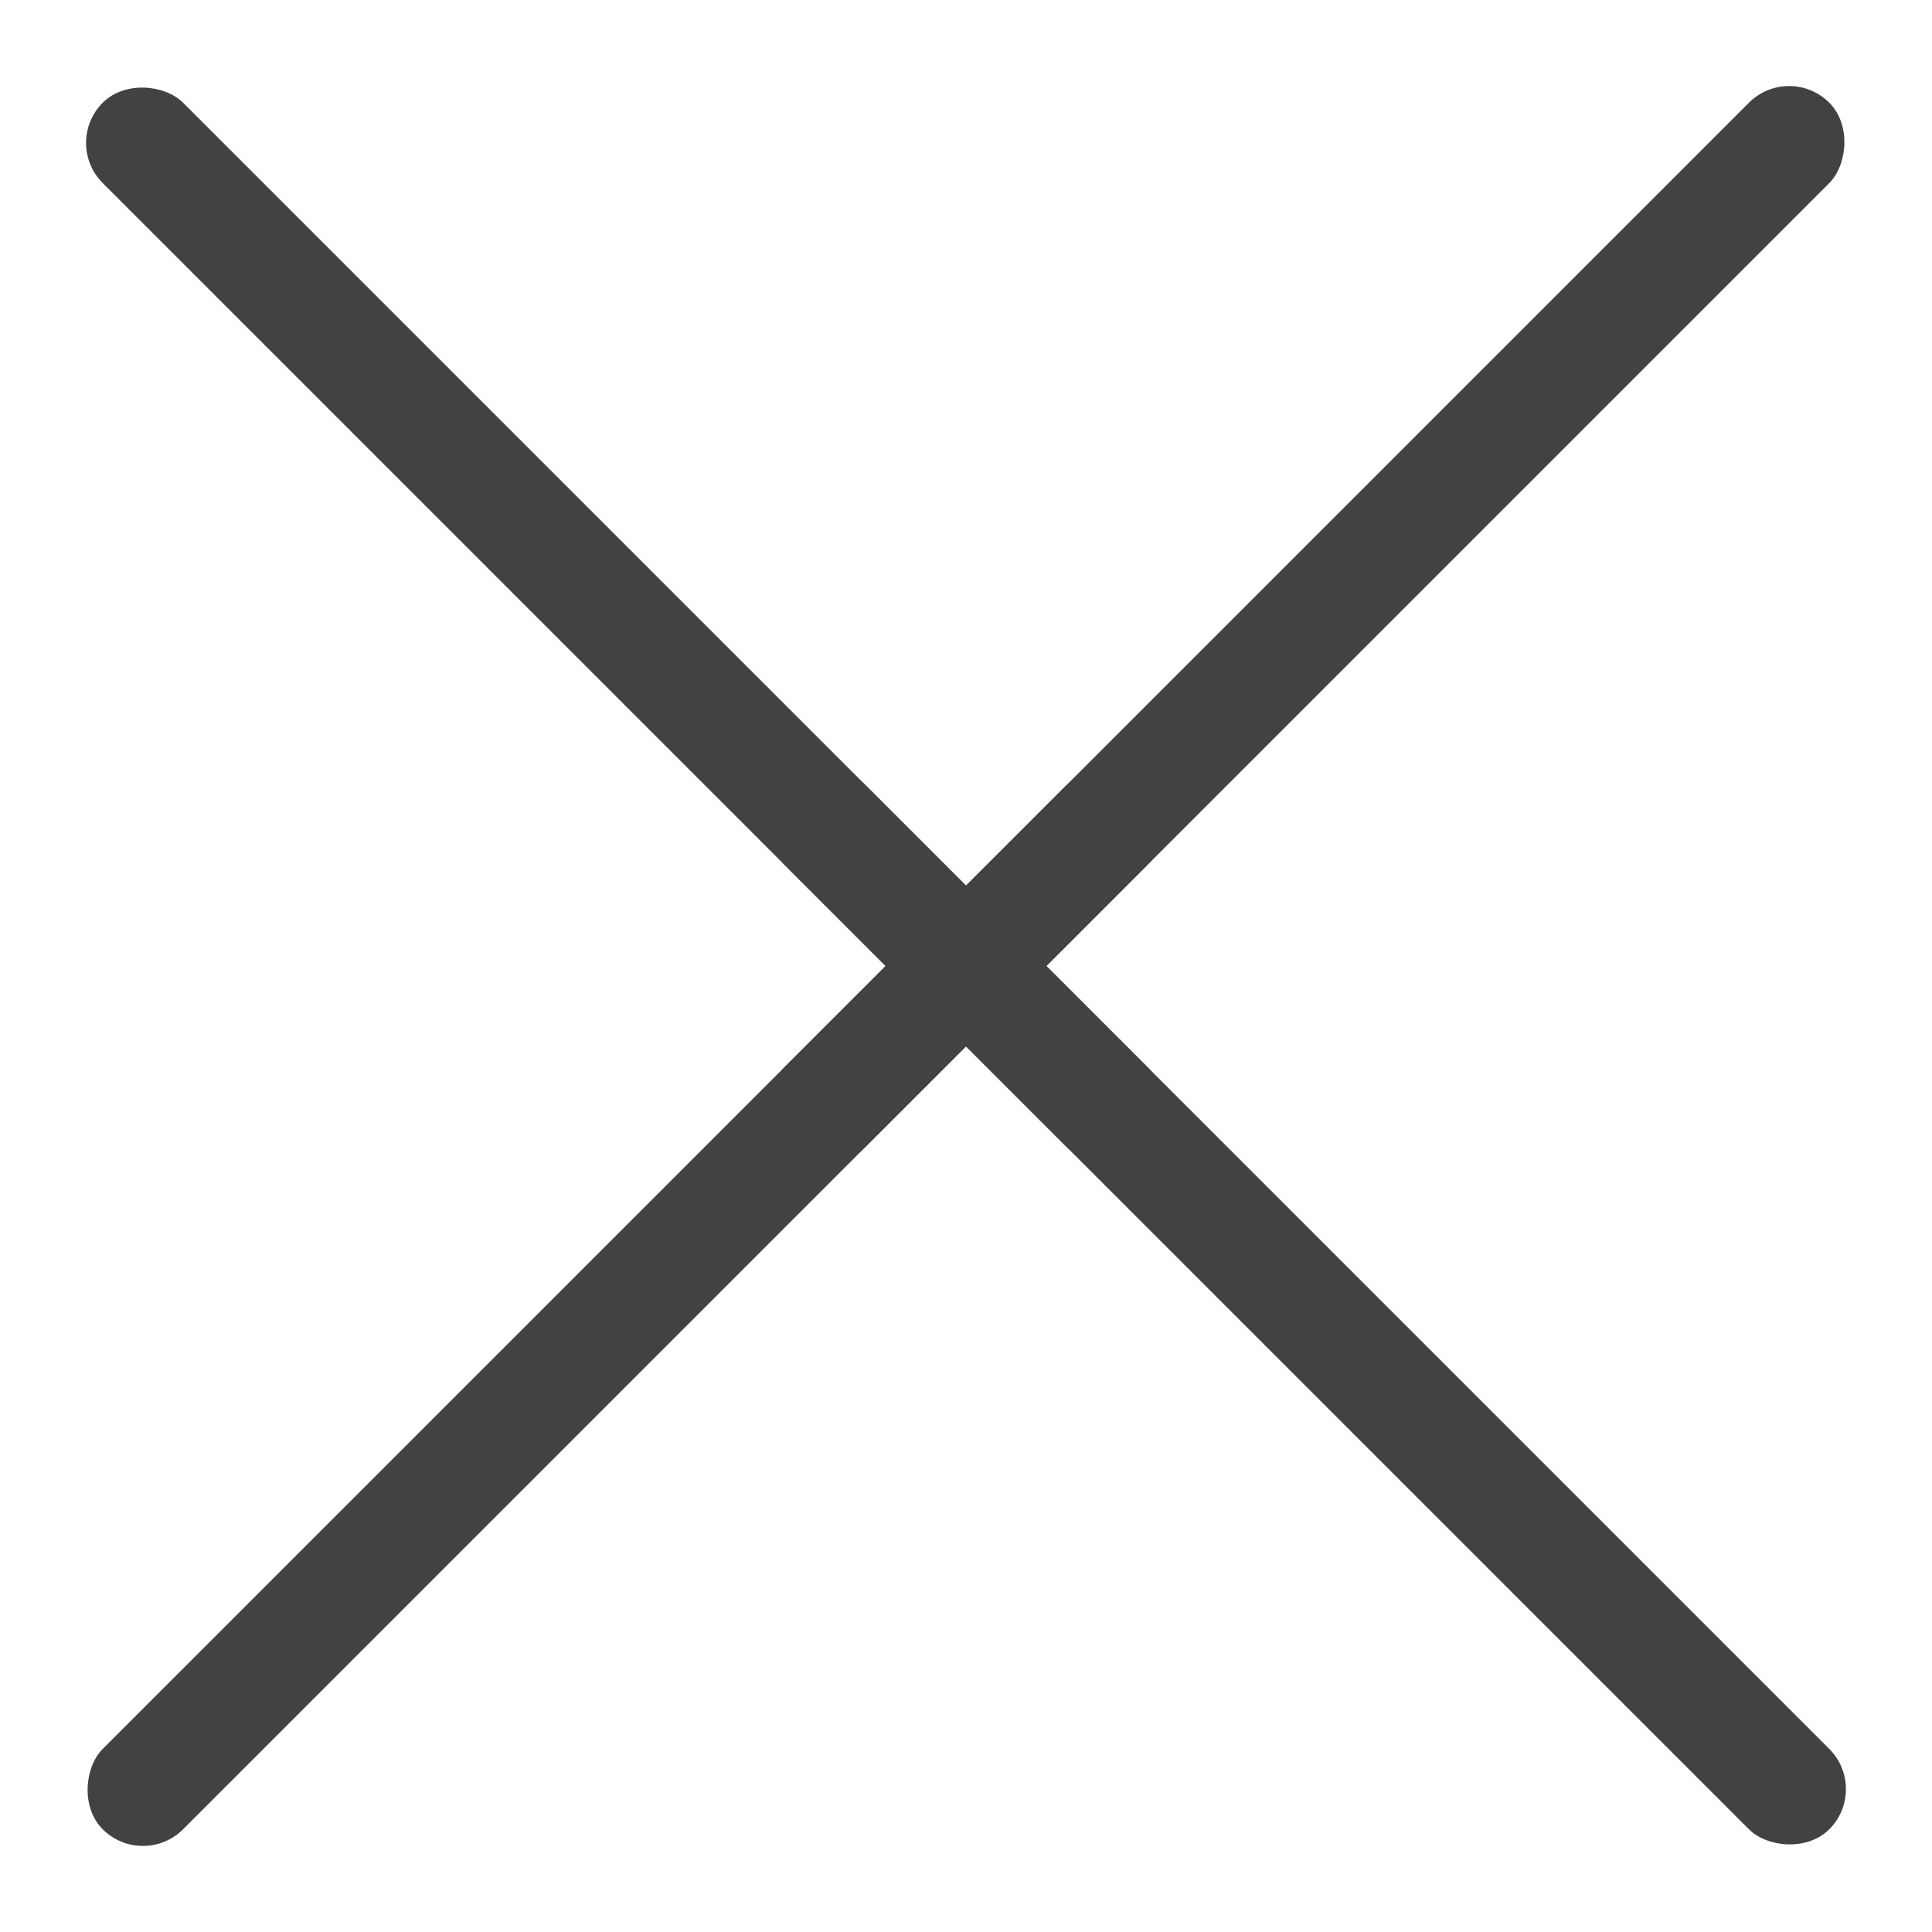 <svg xmlns="http://www.w3.org/2000/svg" width="17" height="17" viewBox="0 0 17 17">
    <g fill="none" fill-rule="evenodd" transform="translate(-32 -31)">
        <rect width="80" height="80" rx="40" transform="rotate(90 40 40)"/>
        <g fill="#424242" transform="translate(32 31)">
            <rect width="1" height="13" x="11" y="-1" rx=".5" transform="rotate(45 11.5 5.5)"/>
            <rect width="1" height="13" x="5" y="5" rx=".5" transform="rotate(45 5.5 11.5)"/>
            <rect width="1" height="13" x="11" y="5" rx=".5" transform="rotate(135 11.5 11.5)"/>
            <rect width="1" height="13" x="5" y="-1" rx=".5" transform="rotate(135 5.5 5.5)"/>
        </g>
    </g>
</svg>
